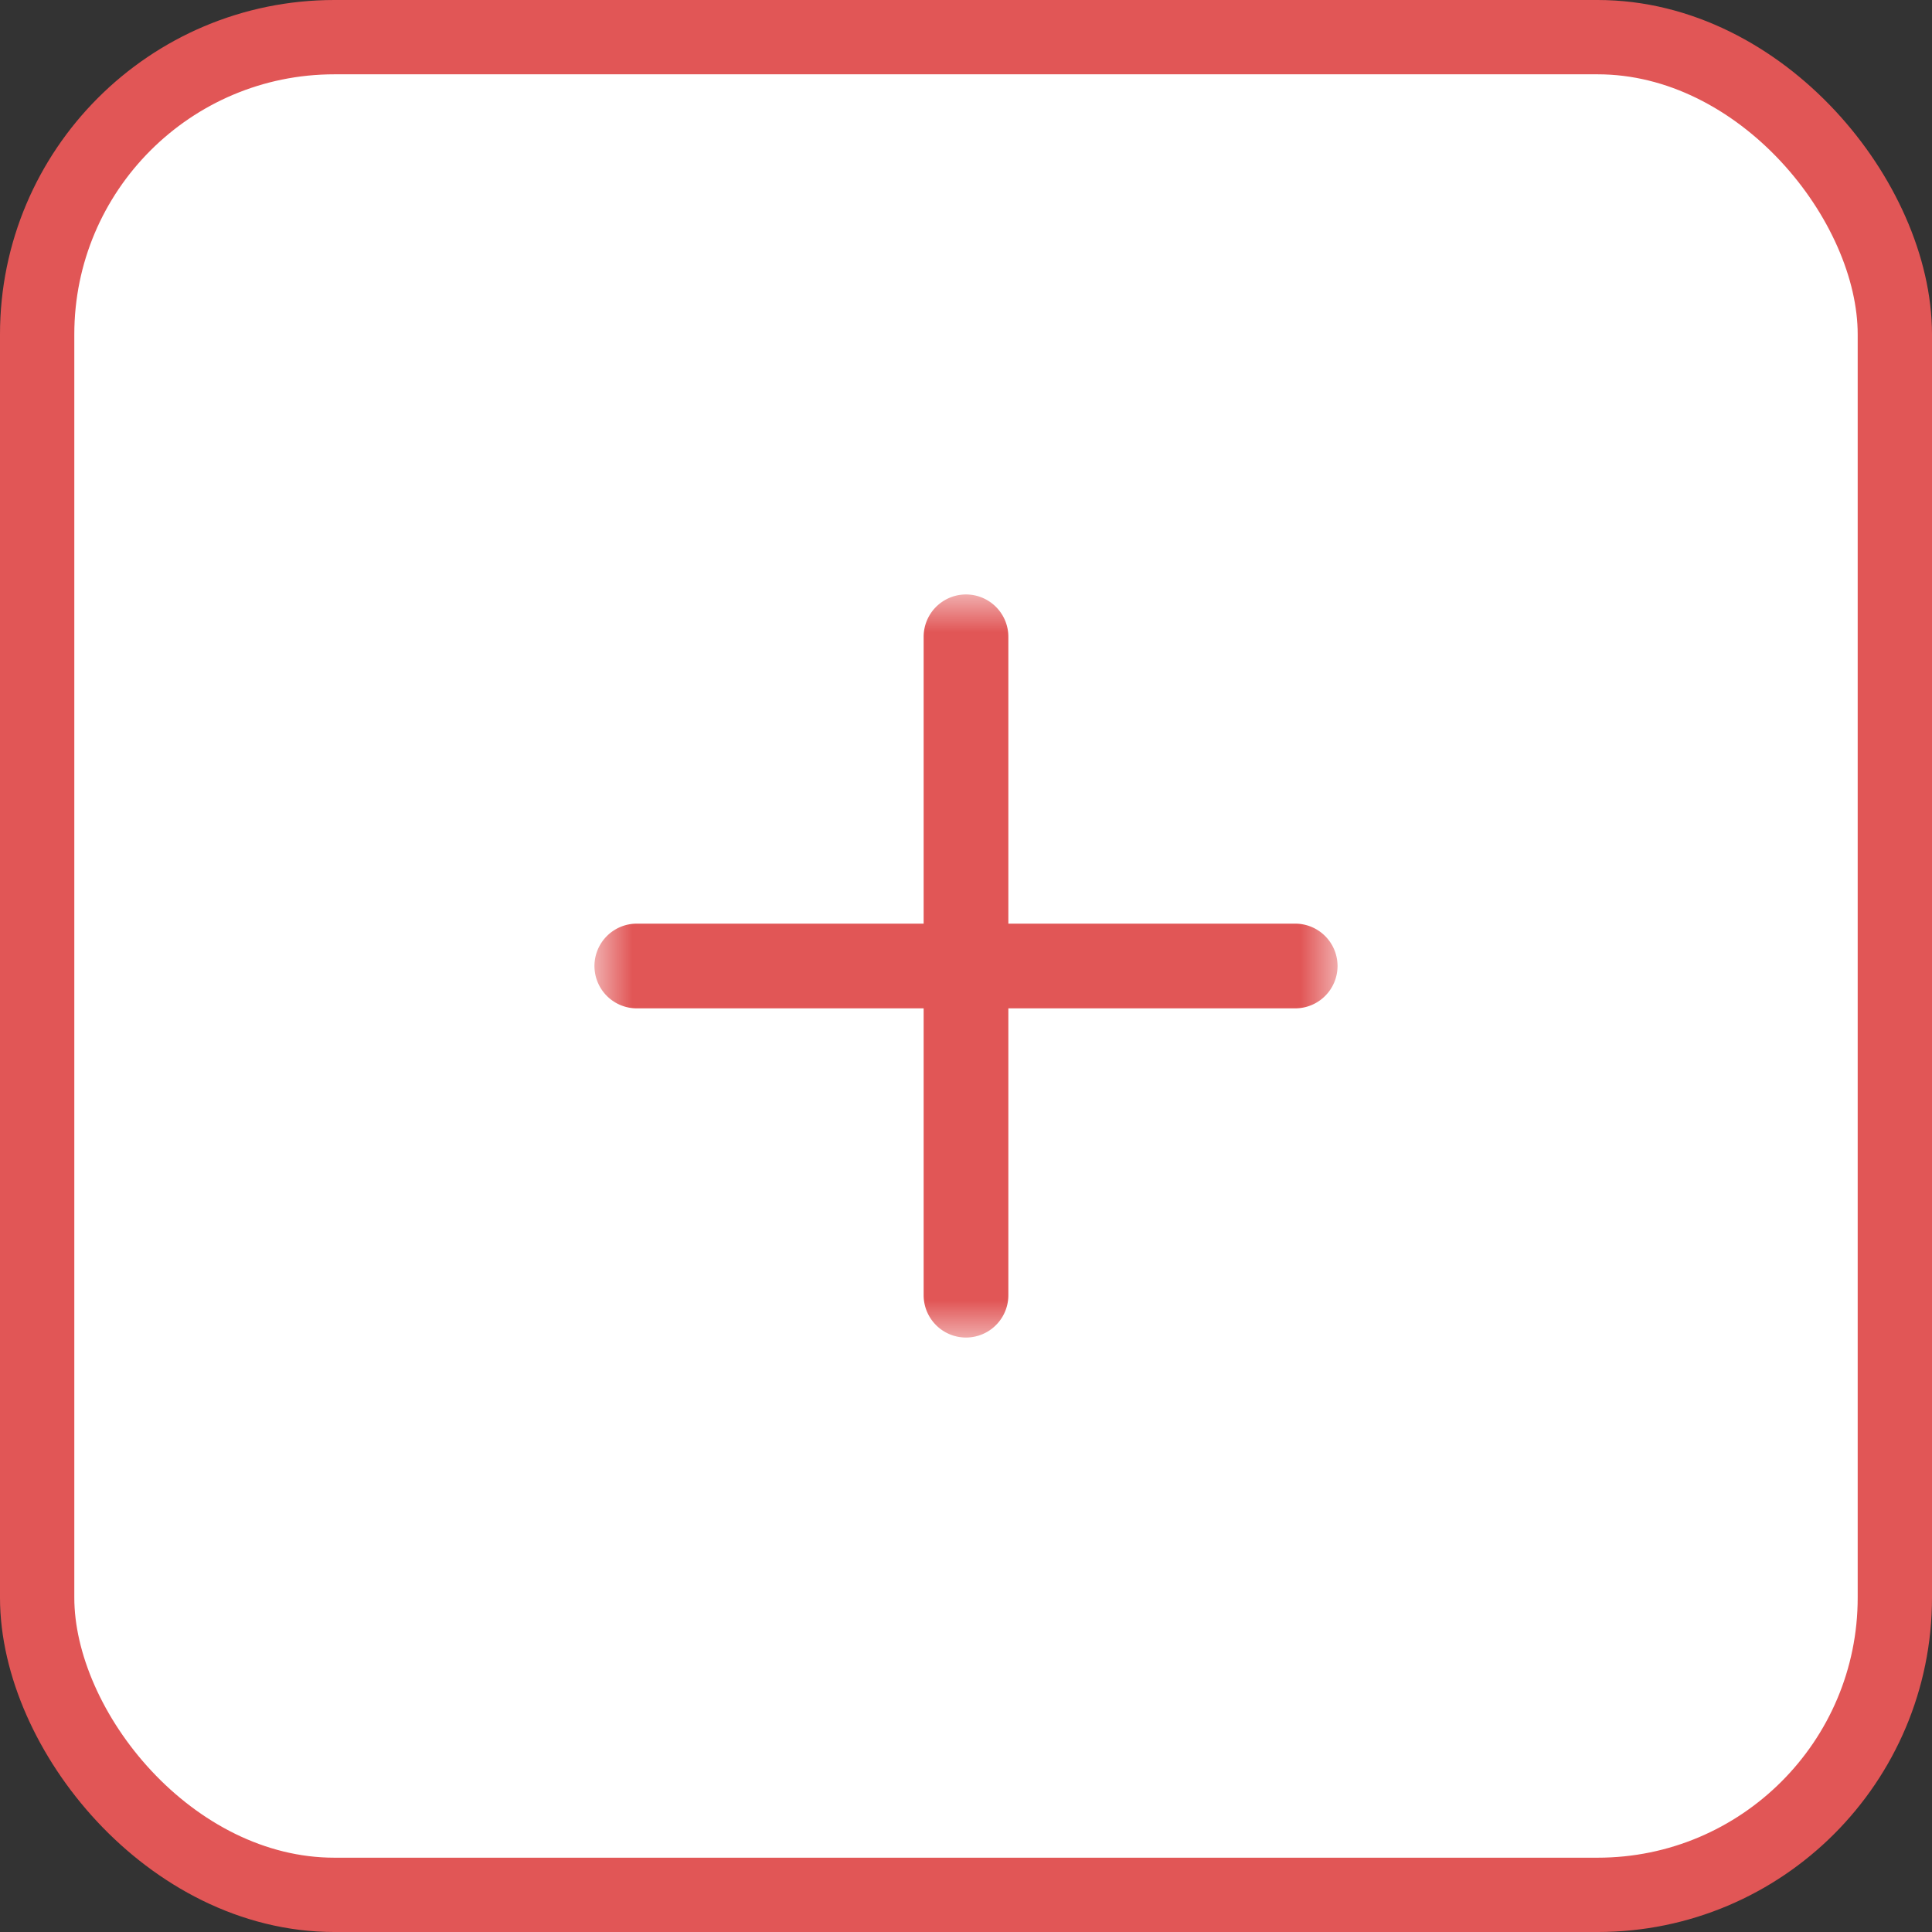 <svg width="26" height="26" viewBox="0 0 26 26" xmlns="http://www.w3.org/2000/svg" xmlns:xlink="http://www.w3.org/1999/xlink">
    <rect x="0" y="0" width="26" height="26" fill="#333333" stroke="none"/>
    <defs>
        <path id="wv2p90g76a" d="M0 0h10v10H0z"/>
    </defs>
    <g fill="none" fill-rule="evenodd">
        <rect stroke="#E15656" fill="#FFF" x=".5" y=".5" width="25" height="25" rx="4"/>
        <g transform="translate(8 8)">
            <mask id="bf5038rx7b" fill="#fff">
                <use xlink:href="#wv2p90g76a"/>
            </mask>
            <path d="M9.43 4.43H5.57V.57a.57.57 0 1 0-1.14 0v3.86H.57a.57.57 0 1 0 0 1.14h3.86v3.86a.57.57 0 1 0 1.14 0V5.57h3.86a.57.57 0 1 0 0-1.14" fill="#E15656" mask="url(#bf5038rx7b)"/>
        </g>
    </g>
</svg>

